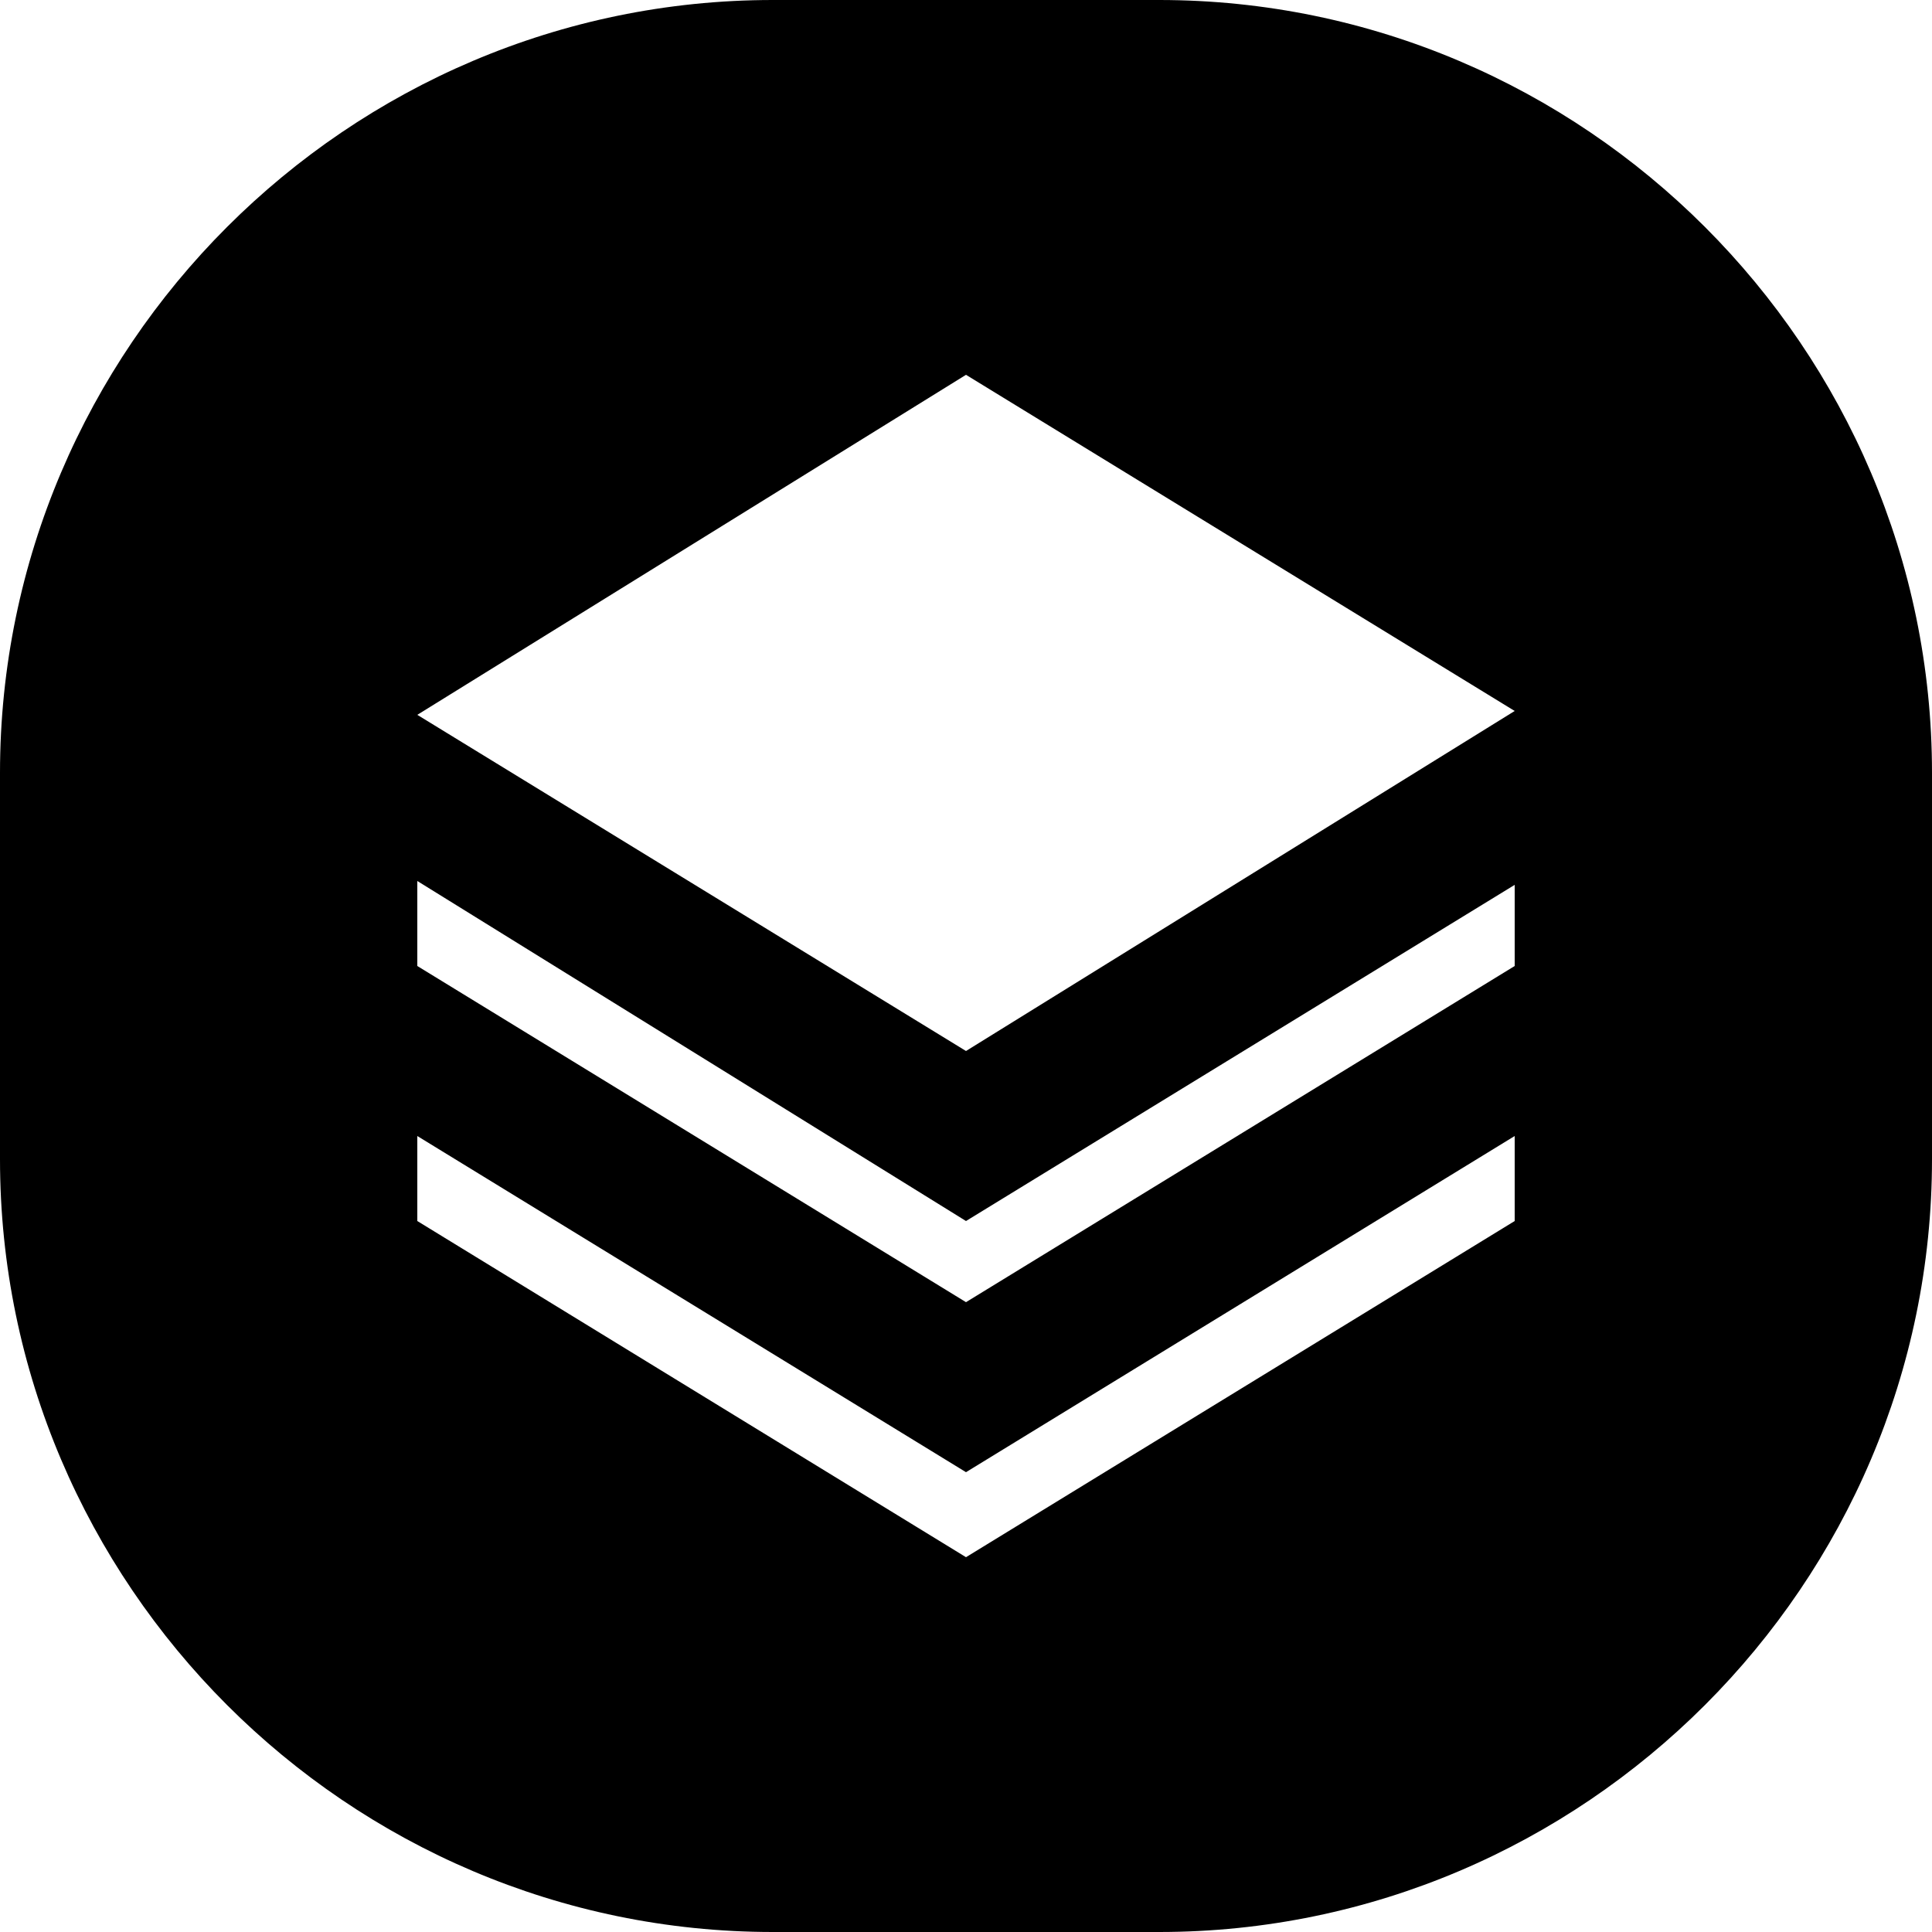 <?xml version="1.0" standalone="no"?><!DOCTYPE svg PUBLIC "-//W3C//DTD SVG 1.1//EN" "http://www.w3.org/Graphics/SVG/1.1/DTD/svg11.dtd"><svg t="1515570224472" class="icon" style="" viewBox="0 0 1024 1024" version="1.1" xmlns="http://www.w3.org/2000/svg" p-id="1211" xmlns:xlink="http://www.w3.org/1999/xlink" width="200" height="200"><defs><style type="text/css"></style></defs><path d="M614.4 0H409.6C184.32 0 0 184.32 0 409.6v204.8c0 225.28 184.32 409.6 409.6 409.6h204.8c225.28 0 409.6-184.32 409.6-409.6V409.6C1024 184.32 839.68 0 614.4 0z m188.416 647.168L512 825.344l-290.816-178.176v-45.056L512 780.288l290.816-178.176v45.056z m0-135.168L512 690.176 221.184 512v-45.056L512 647.168l290.816-178.176V512zM512 557.056l-290.816-178.176L512 198.656l290.816 178.176L512 557.056z" p-id="1212"></path></svg>